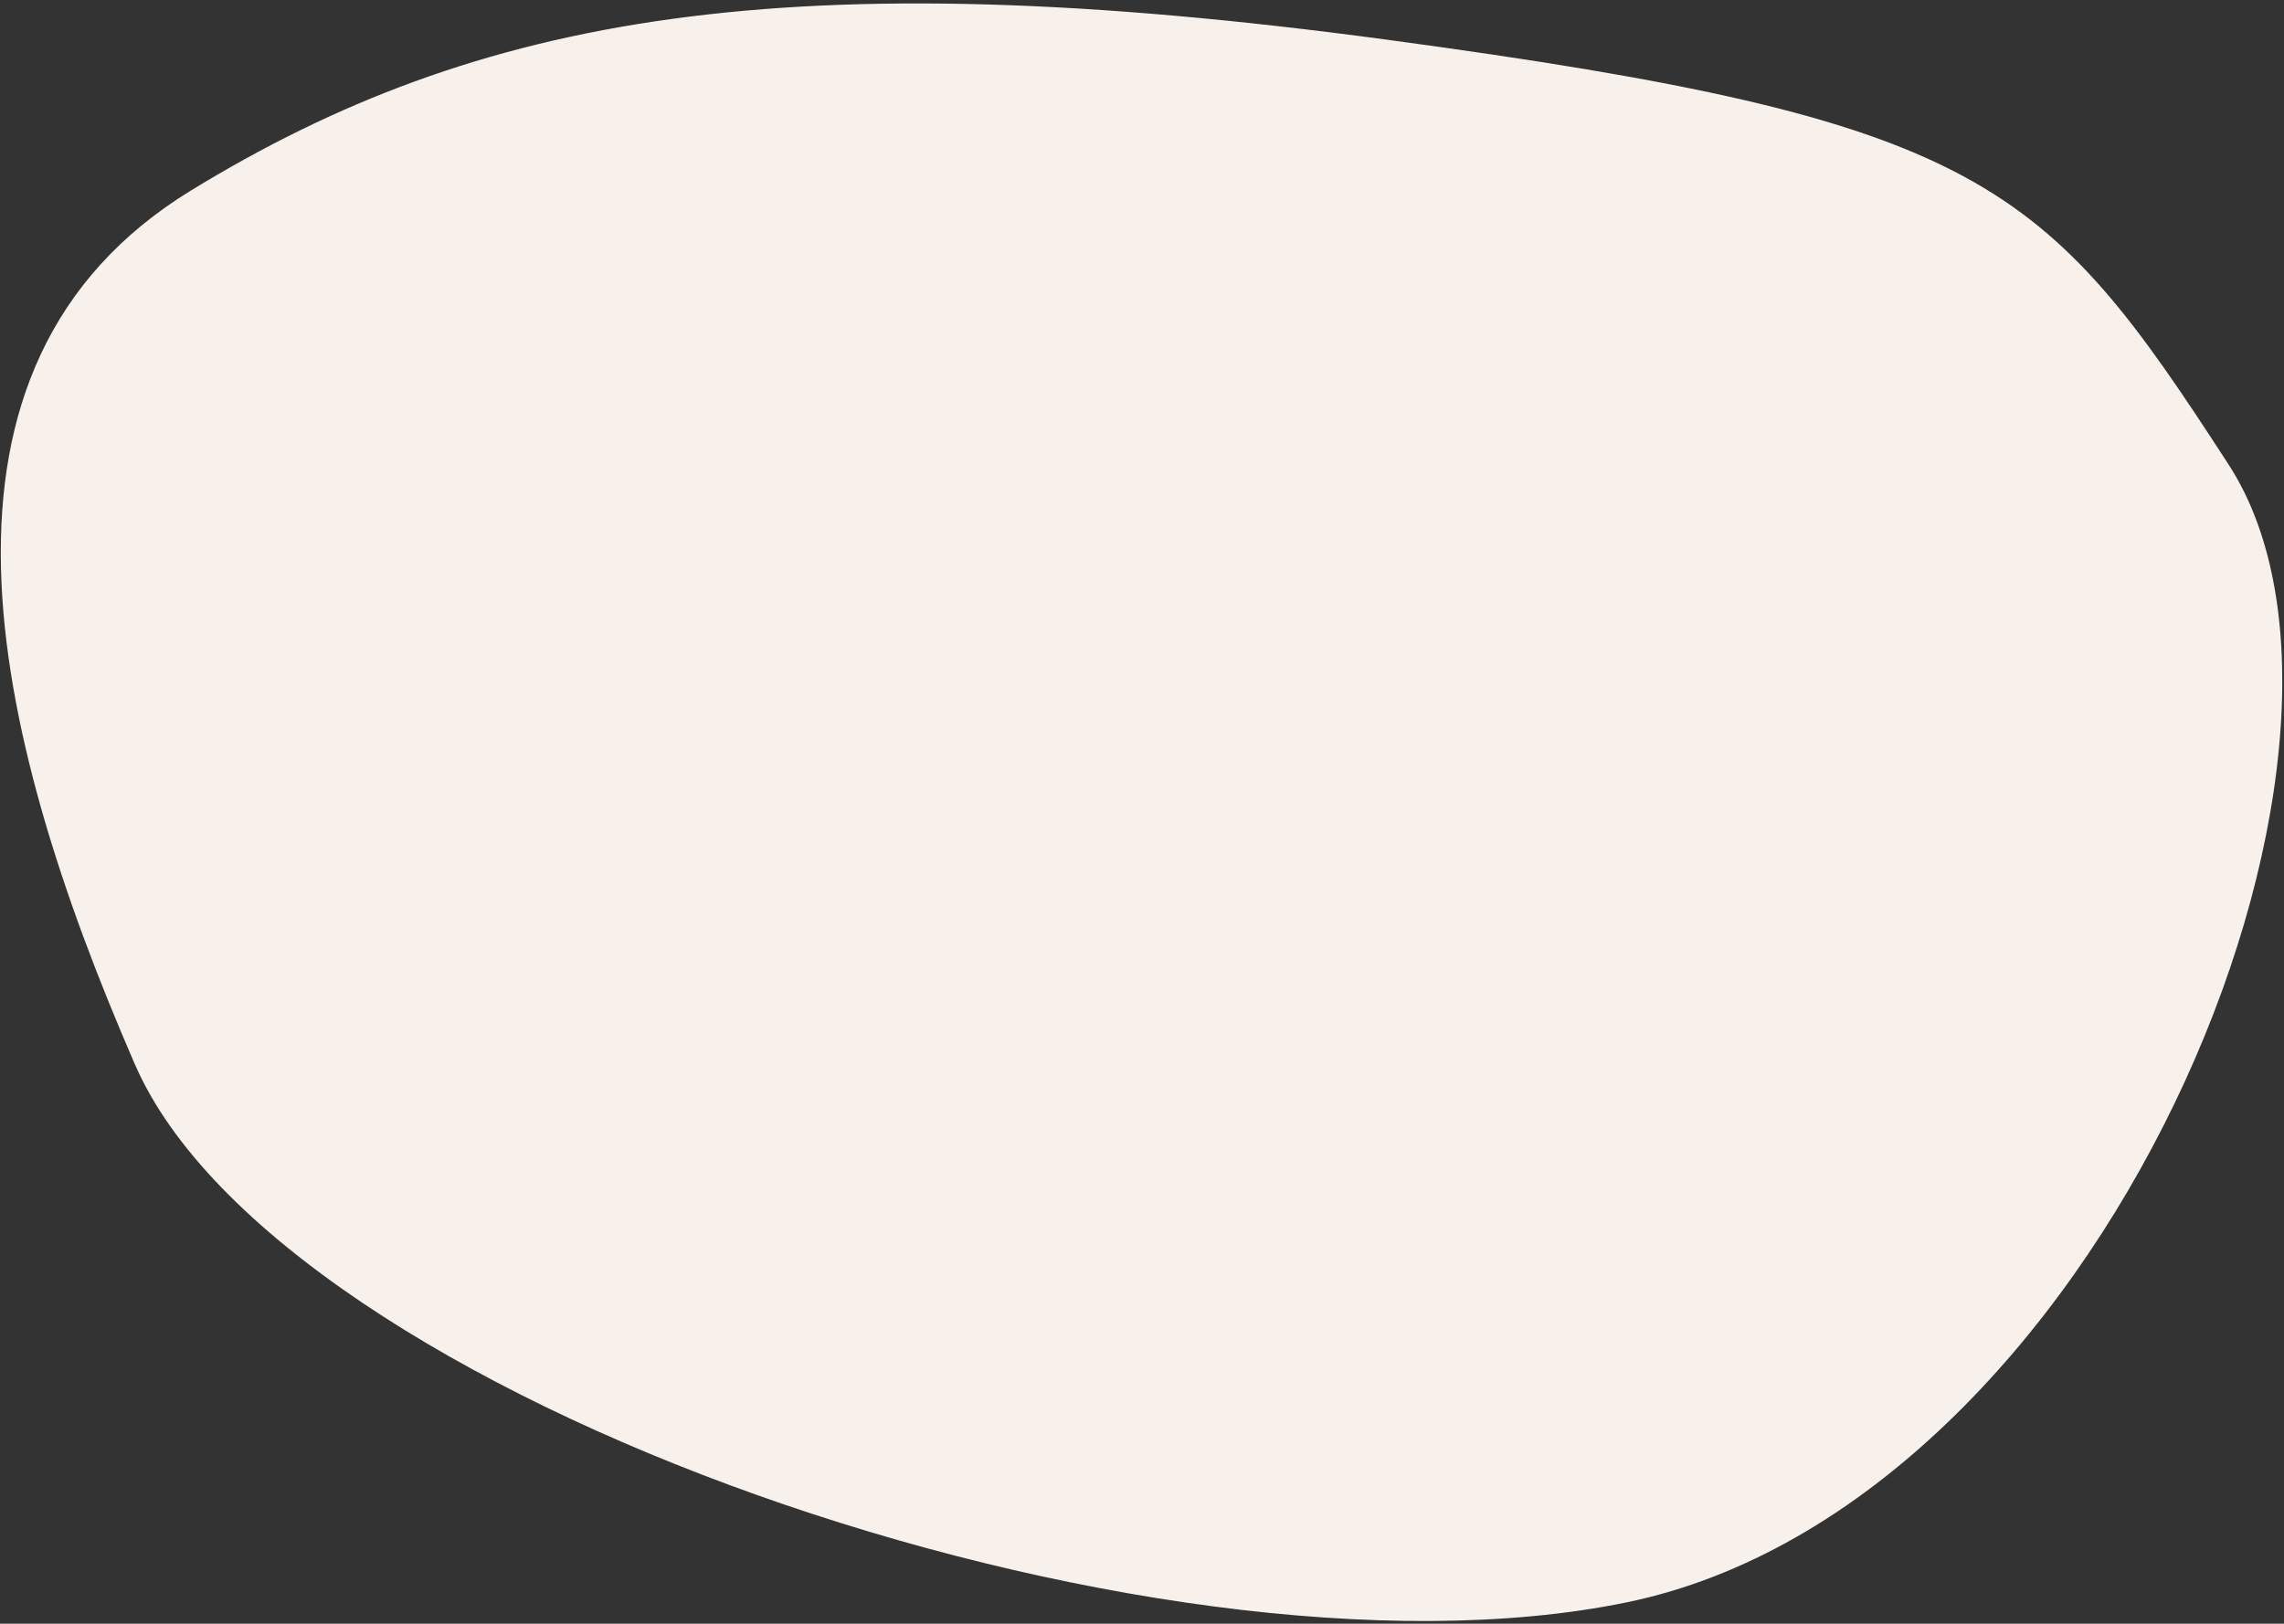 <?xml version="1.0" encoding="UTF-8"?>
<svg width="488px" height="347px" viewBox="0 0 488 347" version="1.1" xmlns="http://www.w3.org/2000/svg" xmlns:xlink="http://www.w3.org/1999/xlink">
    <rect x="0" y="0" width="488" height="347" fill="#333333" stroke="none"/>
    <!-- Generator: Sketch 64 (93537) - https://sketch.com -->
    <title>Path Copy 8</title>
    <desc>Created with Sketch.</desc>
    <g id="Page-1" stroke="none" stroke-width="1" fill="none" fill-rule="evenodd">
        <g id="Home" transform="translate(-145, -3518)" fill="#F8F1EB">
            <path d="M156.037,3678.288 C119.489,3616.354 172.228,3556.158 233.063,3507.743 C293.898,3459.328 488.661,3489.745 568.446,3555.781 C648.23,3621.816 631.095,3795.763 567.961,3830.868 C504.827,3865.974 487.33,3871.404 366.383,3826.605 C245.437,3781.805 192.584,3740.223 156.037,3678.288 Z" id="Path-Copy-8" transform="translate(383, 3671.351) scale(-1, 1) rotate(152) translate(-383, -3671.351) "></path>
        </g>
    </g>
</svg>